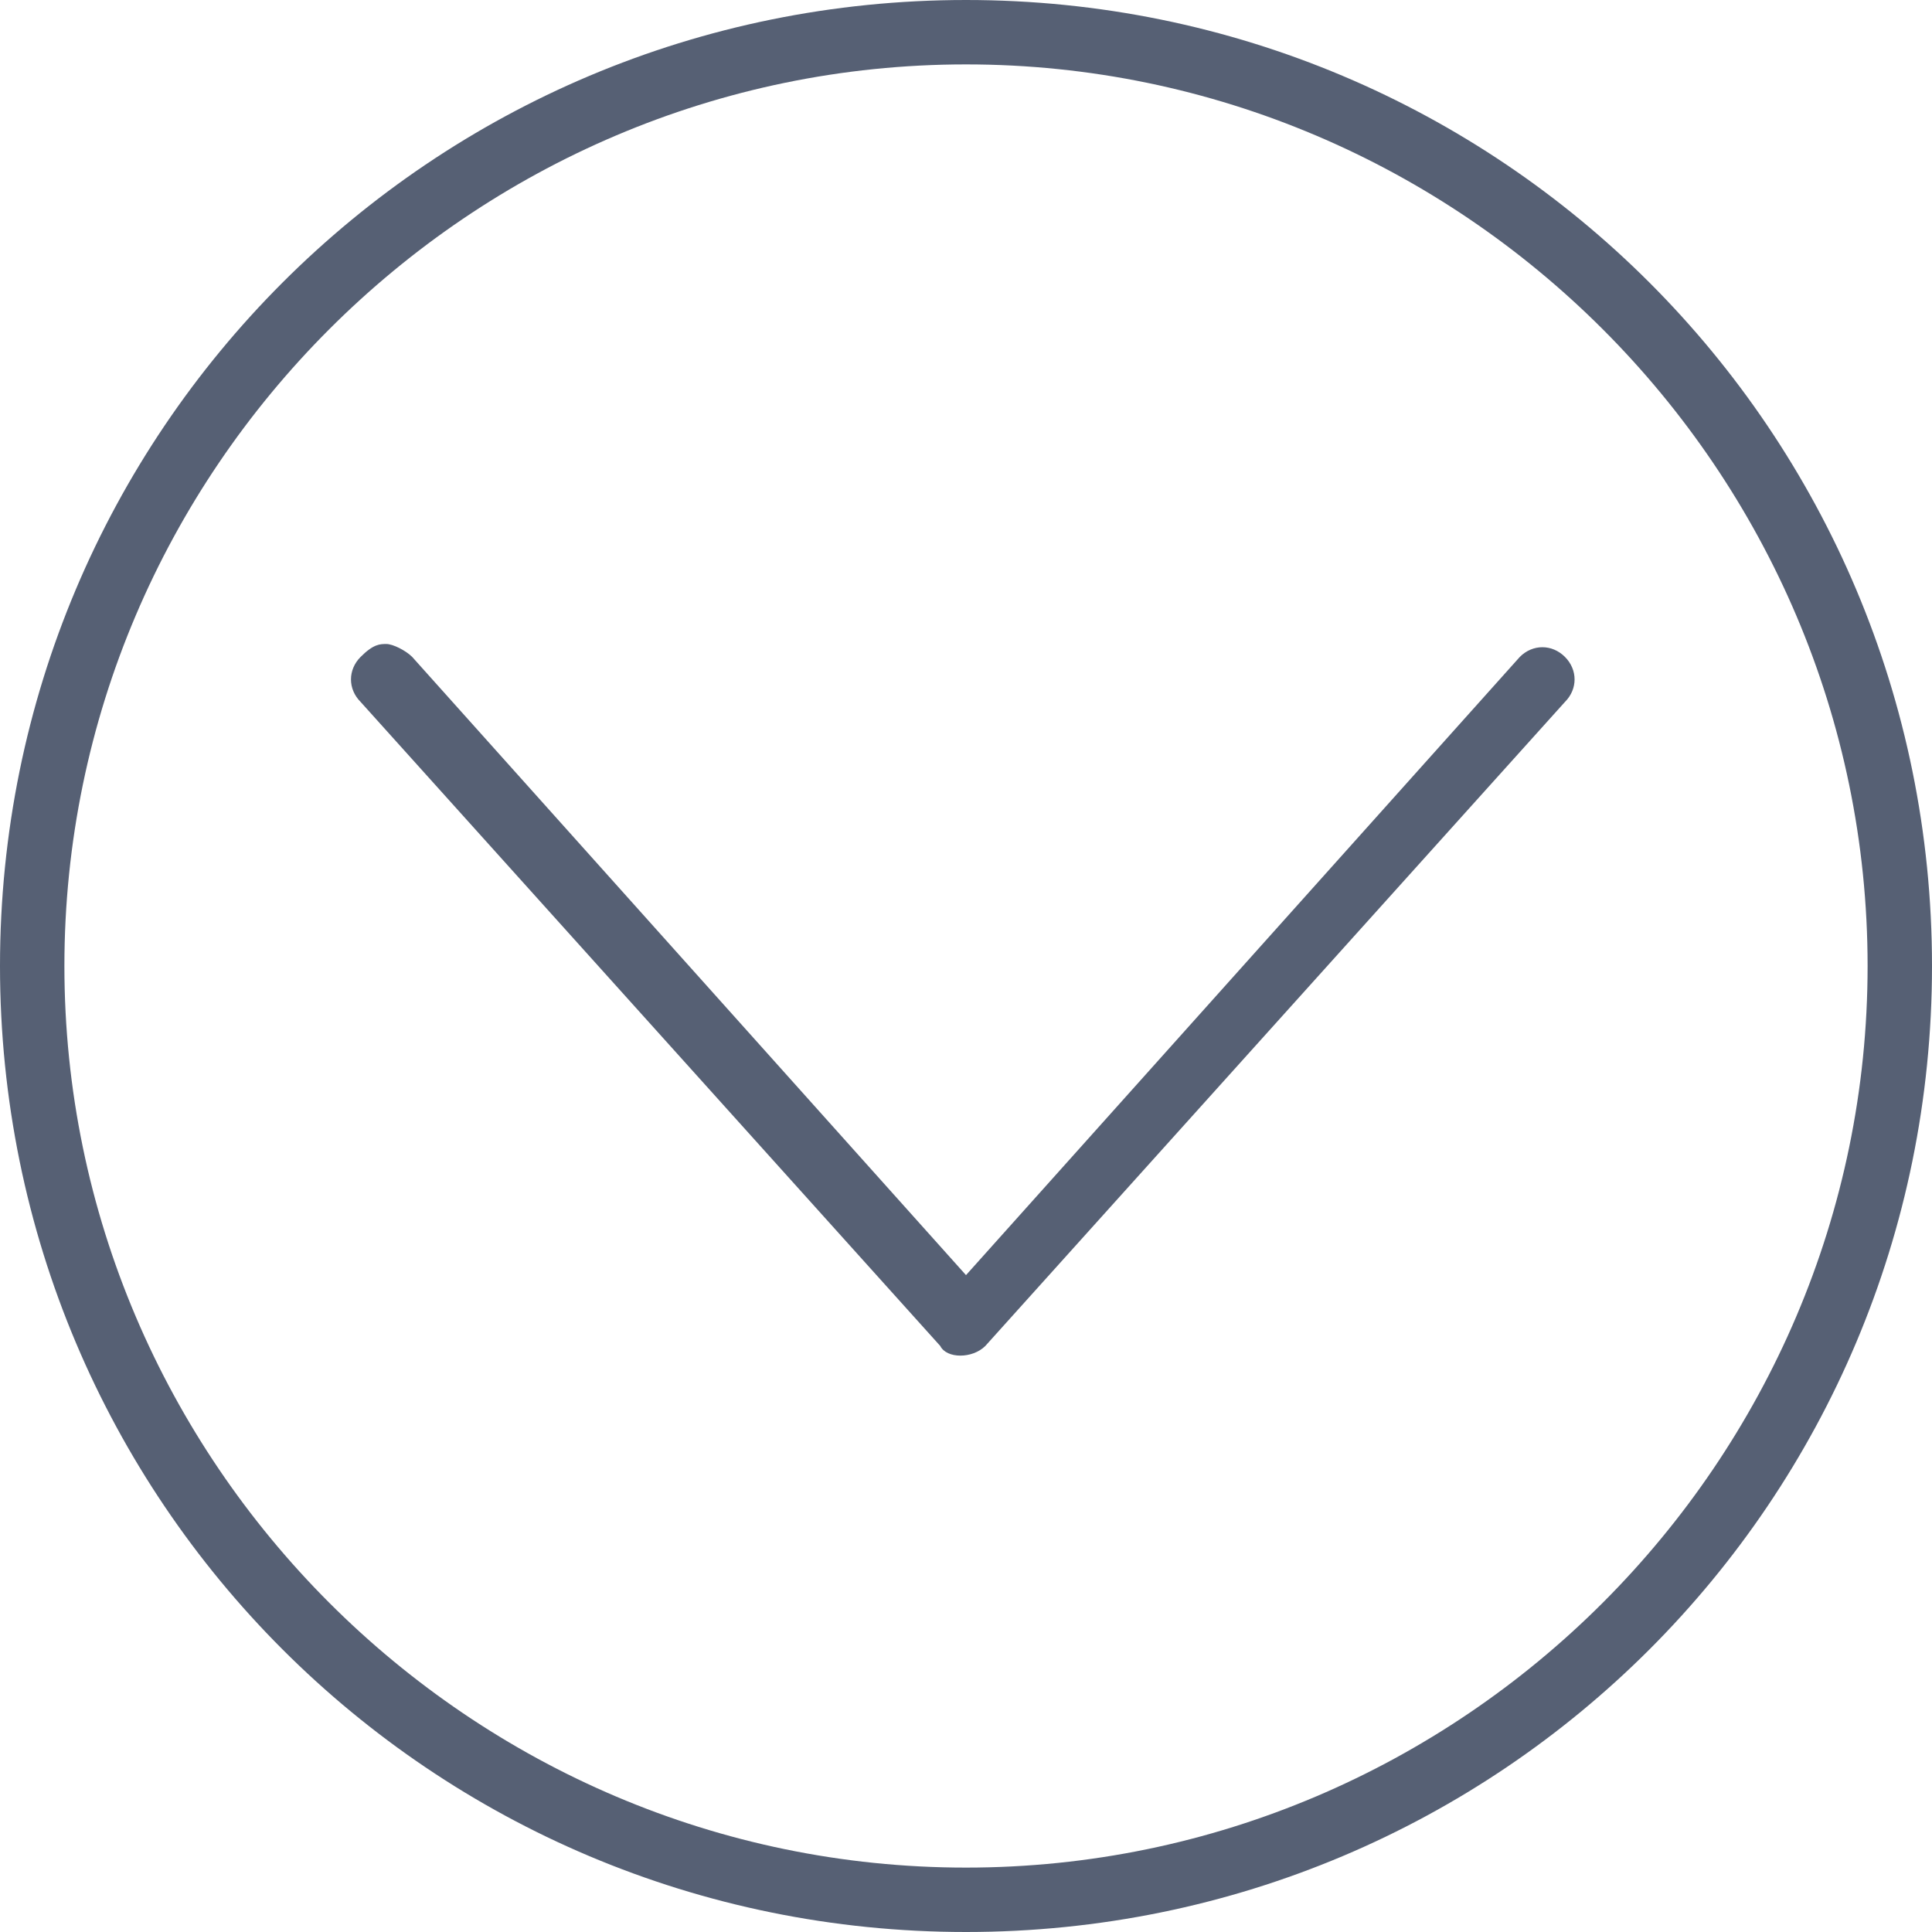 <?xml version="1.0" encoding="utf-8"?>
<!-- Generator: Adobe Illustrator 22.0.1, SVG Export Plug-In . SVG Version: 6.00 Build 0)  -->
<svg version="1.1" id="Layer_1" xmlns="http://www.w3.org/2000/svg" xmlns:xlink="http://www.w3.org/1999/xlink" x="0px" y="0px"
	 width="30px" height="30px" viewBox="0 0 30 30" style="enable-background:new 0 0 30 30;" xml:space="preserve">
<style type="text/css">
	.st0{fill:#566074;}
</style>
<g>
	<path class="st0" d="M15,0c8.3,0,15,6.7,15,15c0,8.3-6.7,15-15,15C6.7,30,0,23.3,0,15C0,6.7,6.7,0,15,0z M15,29c7.7,0,14-6.3,14-14
		S22.7,1,15,1S1,7.3,1,15S7.3,29,15,29z"/>
	<path class="st0" d="M6,10c0.1,0,0.3,0.1,0.4,0.2l8.6,9.6l8.6-9.6c0.2-0.2,0.5-0.2,0.7,0c0.2,0.2,0.2,0.5,0,0.7l-9,10
		c-0.2,0.2-0.6,0.2-0.7,0l-9-10c-0.2-0.2-0.2-0.5,0-0.7C5.8,10,5.9,10,6,10z"/>
</g>
</svg>
